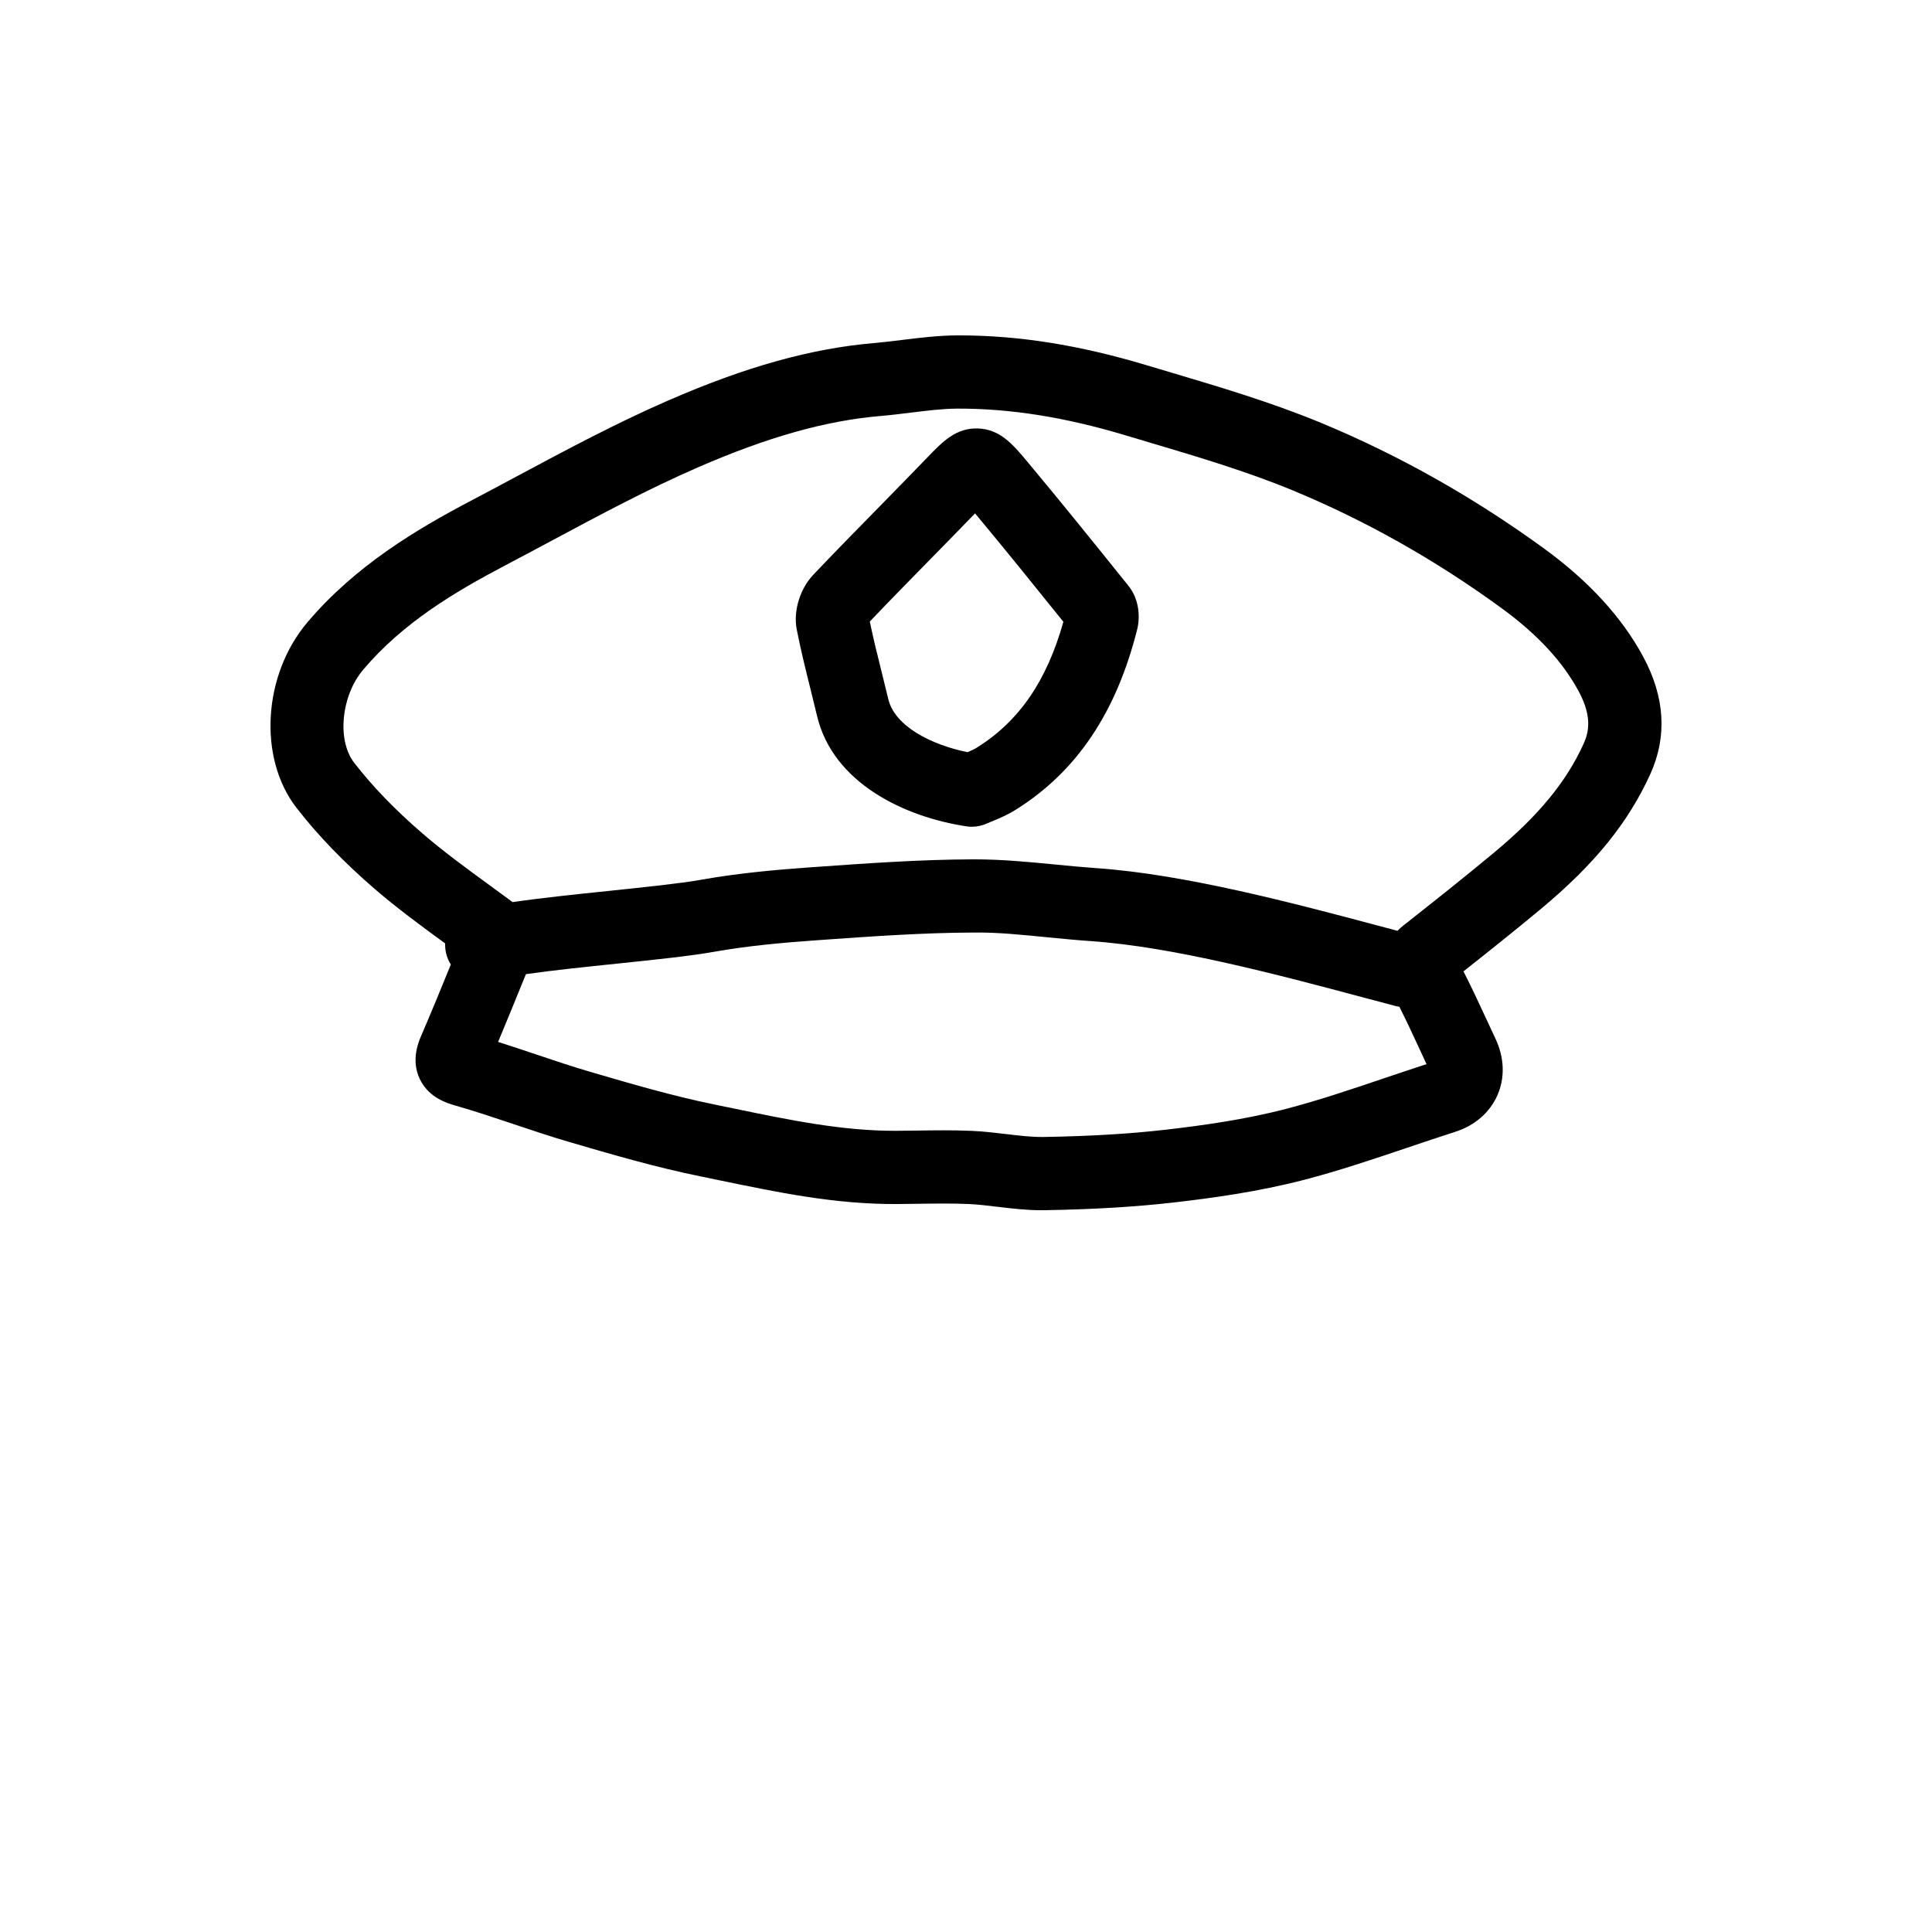 <svg version="1.1" viewBox="0 0 700 700" xmlns="http://www.w3.org/2000/svg" xmlns:xlink="http://www.w3.org/1999/xlink">
<g>
  <path d="m595.36 237.93c-7.637-14.168-19.59-27.25-35.531-38.902-25.586-18.688-52.93-34.113-81.273-45.852-17.902-7.398-36.539-12.941-54.57-18.301l-8.797-2.621c-24.062-7.223-46.133-10.734-67.441-10.734h-0.957c-6.961 0.035-13.629 0.867-20.082 1.664-3.348 0.414-6.703 0.836-10.059 1.121-22.73 1.941-46.391 8.539-74.469 20.766-18.91 8.227-37.223 18.031-54.926 27.512-5.543 2.969-11.09 5.938-16.656 8.859-19.562 10.281-41.895 23.547-59.246 44.062-16.09 19.023-17.887 49.117-4 67.082 7.688 9.953 17.242 19.863 28.391 29.469 8.215 7.086 17.008 13.531 25.543 19.762-0.043 1.191 0.066 2.406 0.359 3.629 0.348 1.469 0.934 2.812 1.695 4.016-3.566 8.77-7.055 17.297-10.711 25.762-0.941 2.18-3.812 8.809-0.547 15.691 3.277 6.91 10.113 8.855 13.031 9.684 6.934 1.977 13.719 4.258 20.906 6.668 6.562 2.207 13.352 4.481 20.227 6.496 15.328 4.484 31.18 9.129 47.461 12.441l7.207 1.488c20.52 4.246 41.562 8.68 63.926 8.551 2.676-0.012 5.356-0.043 8.035-0.09 6.289-0.086 12.242-0.172 18.148 0.09 3.309 0.152 6.766 0.566 10.422 1.004 5.113 0.609 10.383 1.242 15.961 1.242 0.414 0 0.836-0.004 1.254-0.012 18.082-0.32 33.059-1.227 47.129-2.856 12.98-1.5 30.039-3.793 46.871-8.188 12.684-3.305 25.109-7.504 37.129-11.559 5.785-1.953 11.57-3.91 17.375-5.762 7.18-2.285 12.652-7.035 15.406-13.355 2.754-6.328 2.496-13.574-0.727-20.406-1.109-2.352-2.195-4.711-3.289-7.066-2.625-5.668-5.309-11.473-8.309-17.336 9.492-7.504 18.816-14.941 28.074-22.645 19.414-16.156 31.645-31.254 39.672-48.957 6.109-13.555 5.234-27.824-2.633-42.418zm-94.074 152.81c-12.113 4.094-23.559 7.957-35.332 11.027-15.242 3.981-31.109 6.098-43.227 7.504-13.199 1.527-27.352 2.379-44.547 2.676-4.227 0.062-8.773-0.465-13.59-1.047-3.977-0.477-8.082-0.969-12.383-1.16-3.434-0.156-6.836-0.207-10.207-0.207-3.215 0-6.391 0.043-9.516 0.094-2.586 0.035-5.176 0.074-7.758 0.086h-0.539c-19.227 0-38.023-3.887-57.91-8.004l-7.285-1.496c-15.188-3.098-30.496-7.582-45.305-11.918-6.379-1.863-12.617-3.965-19.23-6.184-4.574-1.539-9.246-3.109-13.984-4.602 2.84-6.758 5.621-13.613 8.473-20.613l1.613-3.953c9.773-1.391 21.926-2.648 33.102-3.812 13.625-1.418 26.492-2.754 34.883-4.25 12.734-2.273 25.723-3.375 36.742-4.16l2.012-0.145c18.234-1.293 37.082-2.637 55.402-2.699 8.742-0.133 17.832 0.844 27.312 1.77 5.125 0.5 10.242 0.996 15.371 1.348 29.766 2.062 67.809 12.203 98.387 20.355l11.672 3.098c0.52 0.133 1.043 0.242 1.566 0.312 2.559 5.039 4.961 10.238 7.469 15.656 0.777 1.68 1.559 3.367 2.379 5.141-5.215 1.688-10.391 3.441-15.57 5.184zm72.52-121.34c-6.281 13.867-16.297 26.047-32.48 39.512-10.684 8.898-21.57 17.512-32.715 26.305-0.828 0.656-1.59 1.332-2.285 2.031l-5.734-1.523c-31.668-8.438-71.082-18.949-103.38-21.184-4.883-0.34-9.766-0.812-14.645-1.289-9.57-0.934-19.453-1.895-29.512-1.895h-0.449c-19.219 0.066-38.523 1.438-57.191 2.766l-2.012 0.141c-11.715 0.836-25.57 2.023-39.52 4.512-7.43 1.32-19.836 2.609-32.969 3.981-12.266 1.277-24.801 2.574-35.191 4.094-2.711-2.012-5.422-3.988-8.113-5.953-8.703-6.356-16.922-12.359-24.555-18.938-9.805-8.438-18.121-17.047-24.719-25.586-6.312-8.176-4.754-24.254 3.266-33.742 14.371-16.984 33.164-28.164 51.328-37.711 5.621-2.953 11.234-5.953 16.84-8.953 17.238-9.234 35.066-18.777 52.988-26.582 25.352-11.039 46.375-16.957 66.141-18.648 3.691-0.312 7.379-0.773 11.066-1.227 5.945-0.734 11.562-1.43 16.953-1.461 19.027-0.039 38.77 3.047 60.637 9.613l8.871 2.644c17.383 5.164 35.359 10.504 51.984 17.383 26.395 10.926 51.883 25.312 75.77 42.758 12.902 9.43 22.008 19.266 27.832 30.07 4.981 9.246 3.574 14.949 1.797 18.883z"/>
  <path d="m372.39 167.48c-5.356-6.418-9.98-11.961-18.07-12.242-7.969-0.27-12.836 4.805-18.367 10.551-5.891 6.113-11.84 12.18-17.785 18.246-7.879 8.031-15.766 16.062-23.508 24.227-4.801 5.059-7.273 13.137-6.008 19.672 1.434 7.387 3.238 14.645 4.984 21.66 0.805 3.254 1.617 6.508 2.391 9.773 5.769 24.371 31.73 36.656 54.102 40.027 0.656 0.105 1.316 0.152 1.977 0.152 1.91 0 3.812-0.414 5.562-1.223 0.43-0.195 0.965-0.41 1.551-0.648 2.375-0.973 5.629-2.301 8.883-4.344 21.965-13.77 36.32-35.102 43.902-65.211 1.109-4.406 0.852-10.902-3.168-15.898-12.875-16.02-24.504-30.441-36.445-44.742zm-18.414 103.37c-0.953 0.598-2.191 1.16-3.422 1.68-13.145-2.684-26.383-9.387-28.723-19.281-0.797-3.359-1.629-6.715-2.465-10.07-1.539-6.188-3.008-12.074-4.223-17.988 7.242-7.598 14.594-15.094 21.945-22.586 5.332-5.438 10.668-10.871 16.199-16.598 10.473 12.57 20.781 25.328 31.992 39.273-6.027 21.465-16.027 36-31.305 45.57z"/>
 </g>
</svg>
